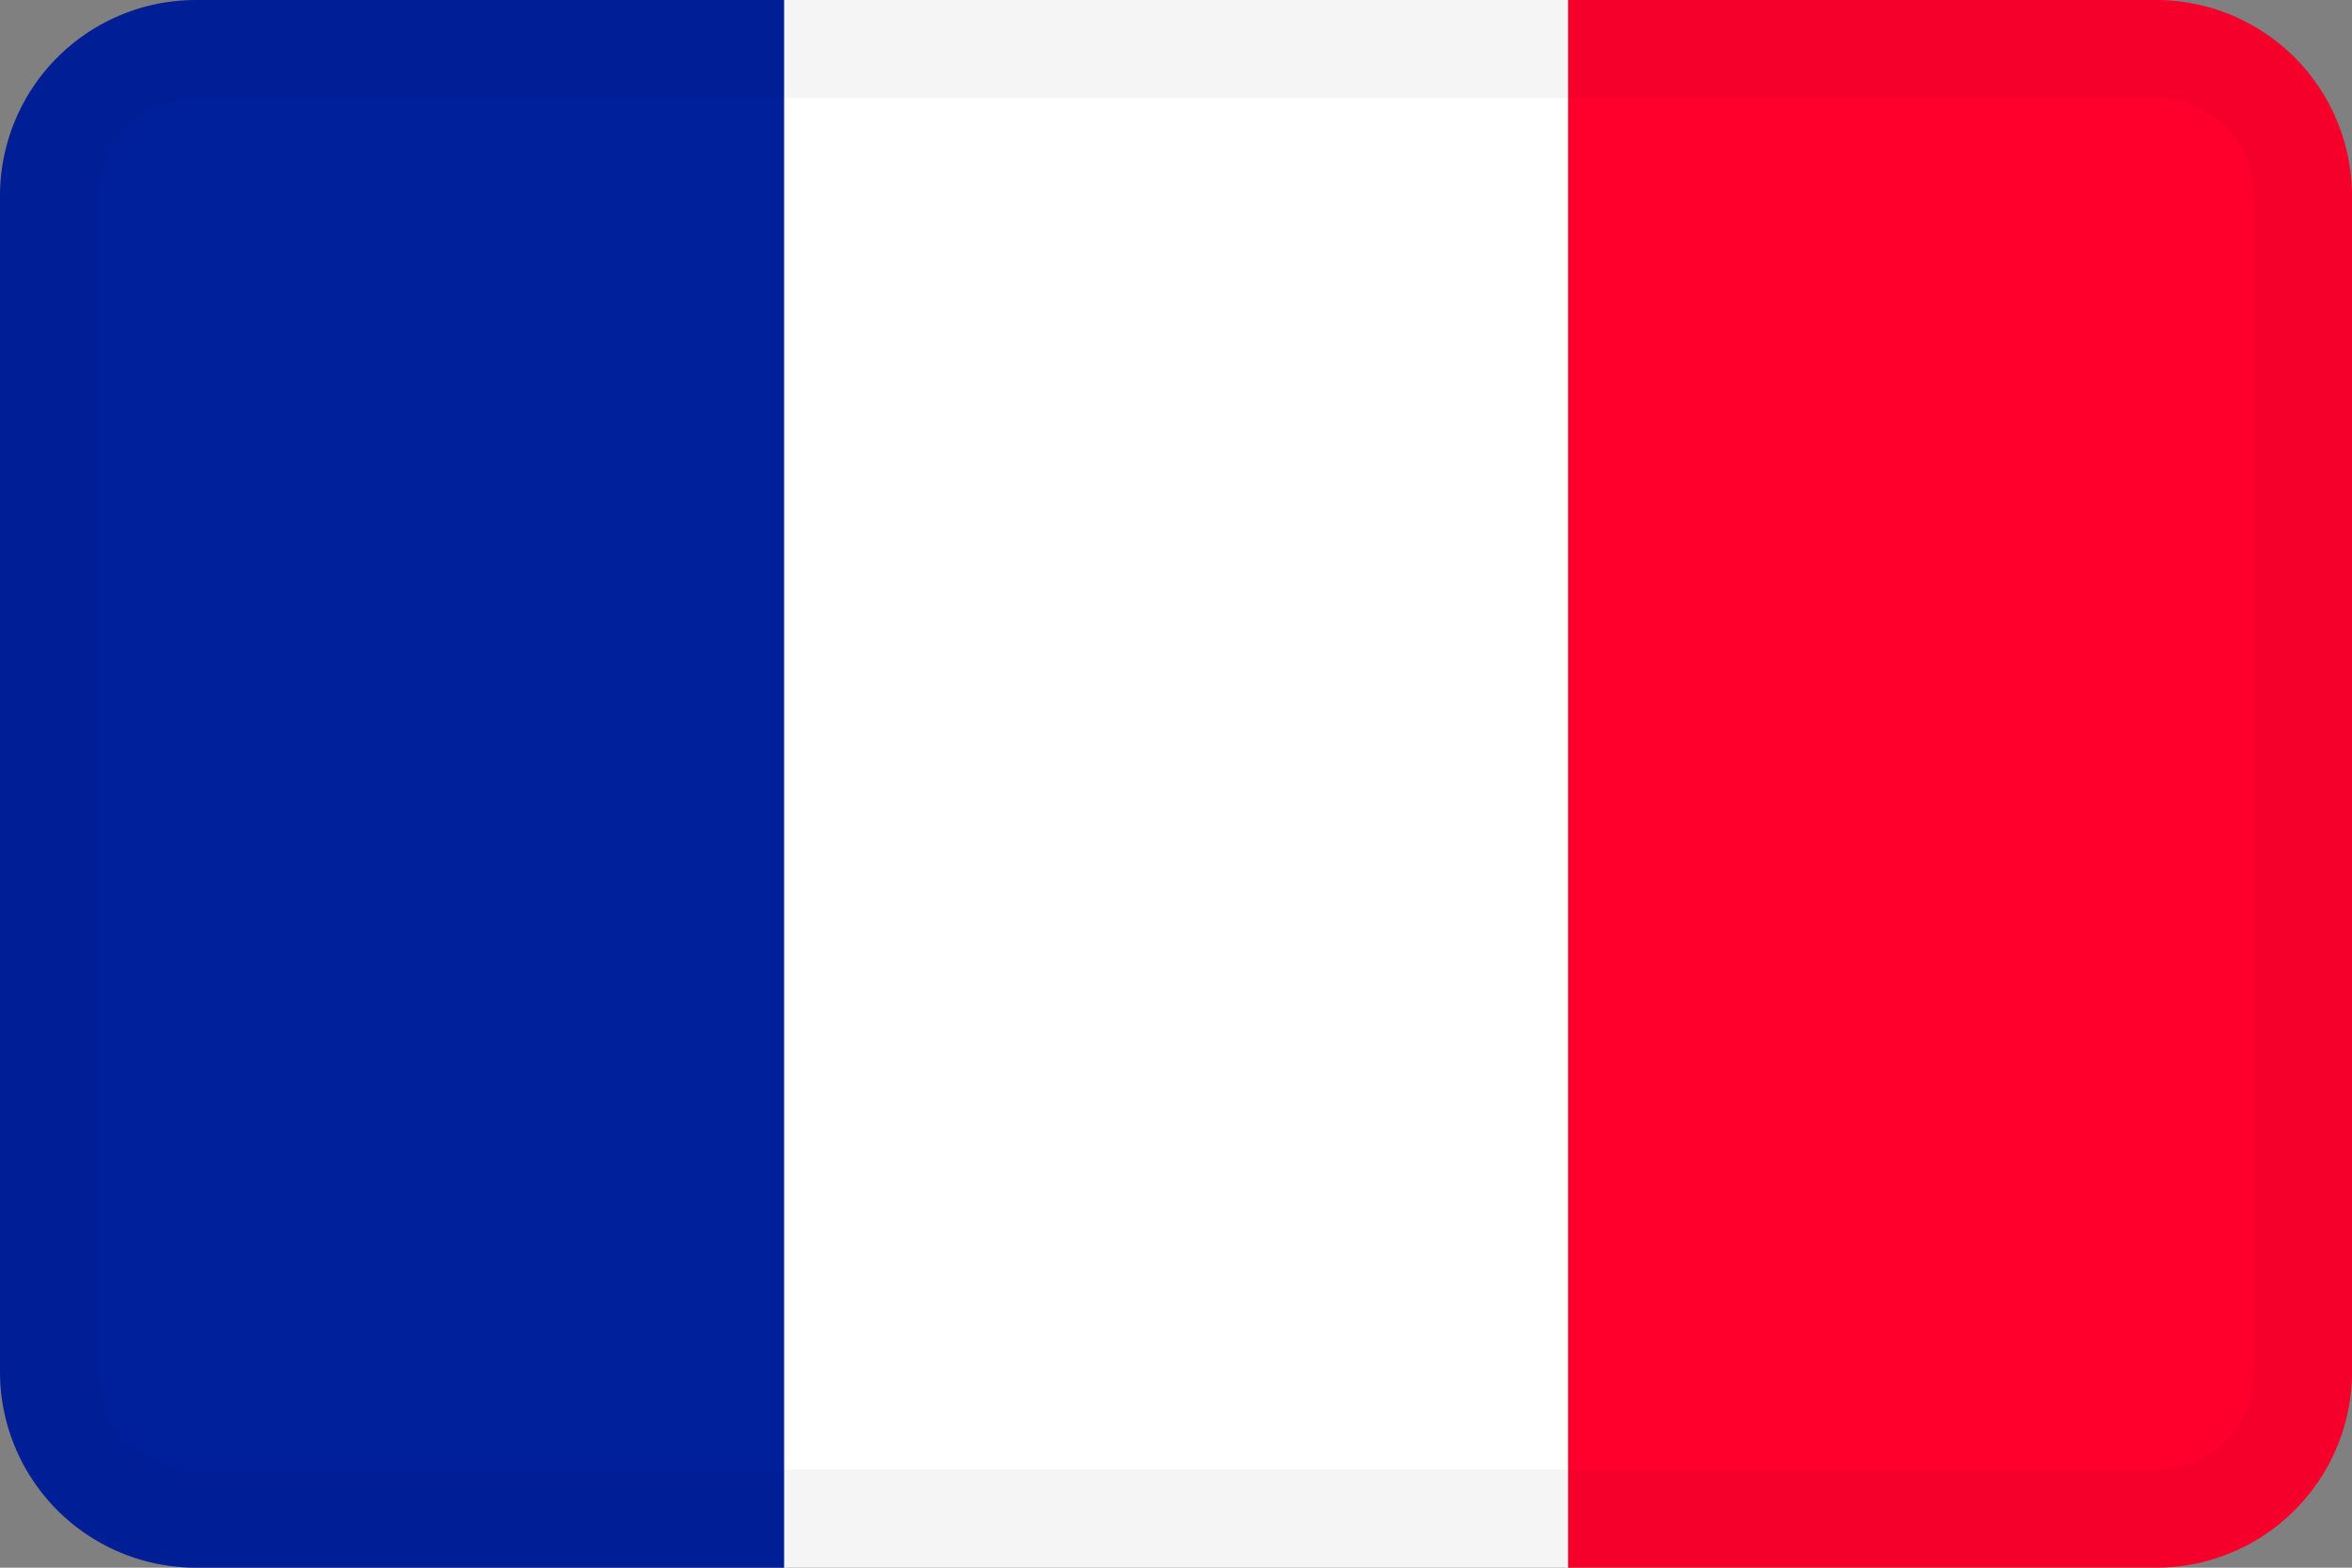 <svg width="24" height="16" fill="none" xmlns="http://www.w3.org/2000/svg"><rect width="100%" height="100%" fill="#808080" stroke="none"/><path d="M16 0h6a2 2 0 0 1 2 2v12a2 2 0 0 1-2 2h-6V0Z" fill="#FF002D"/><path d="M16 0H8v16h8V0Z" fill="#fff"/><path d="M2 0h6v16H2a2 2 0 0 1-2-2V2a2 2 0 0 1 2-2Z" fill="#001F9B"/><path fill-rule="evenodd" clip-rule="evenodd" d="M22 1H2a1 1 0 0 0-1 1v12a1 1 0 0 0 1 1h20a1 1 0 0 0 1-1V2a1 1 0 0 0-1-1ZM2 0a2 2 0 0 0-2 2v12a2 2 0 0 0 2 2h20a2 2 0 0 0 2-2V2a2 2 0 0 0-2-2H2Z" fill="#000" fill-opacity=".04"/></svg>